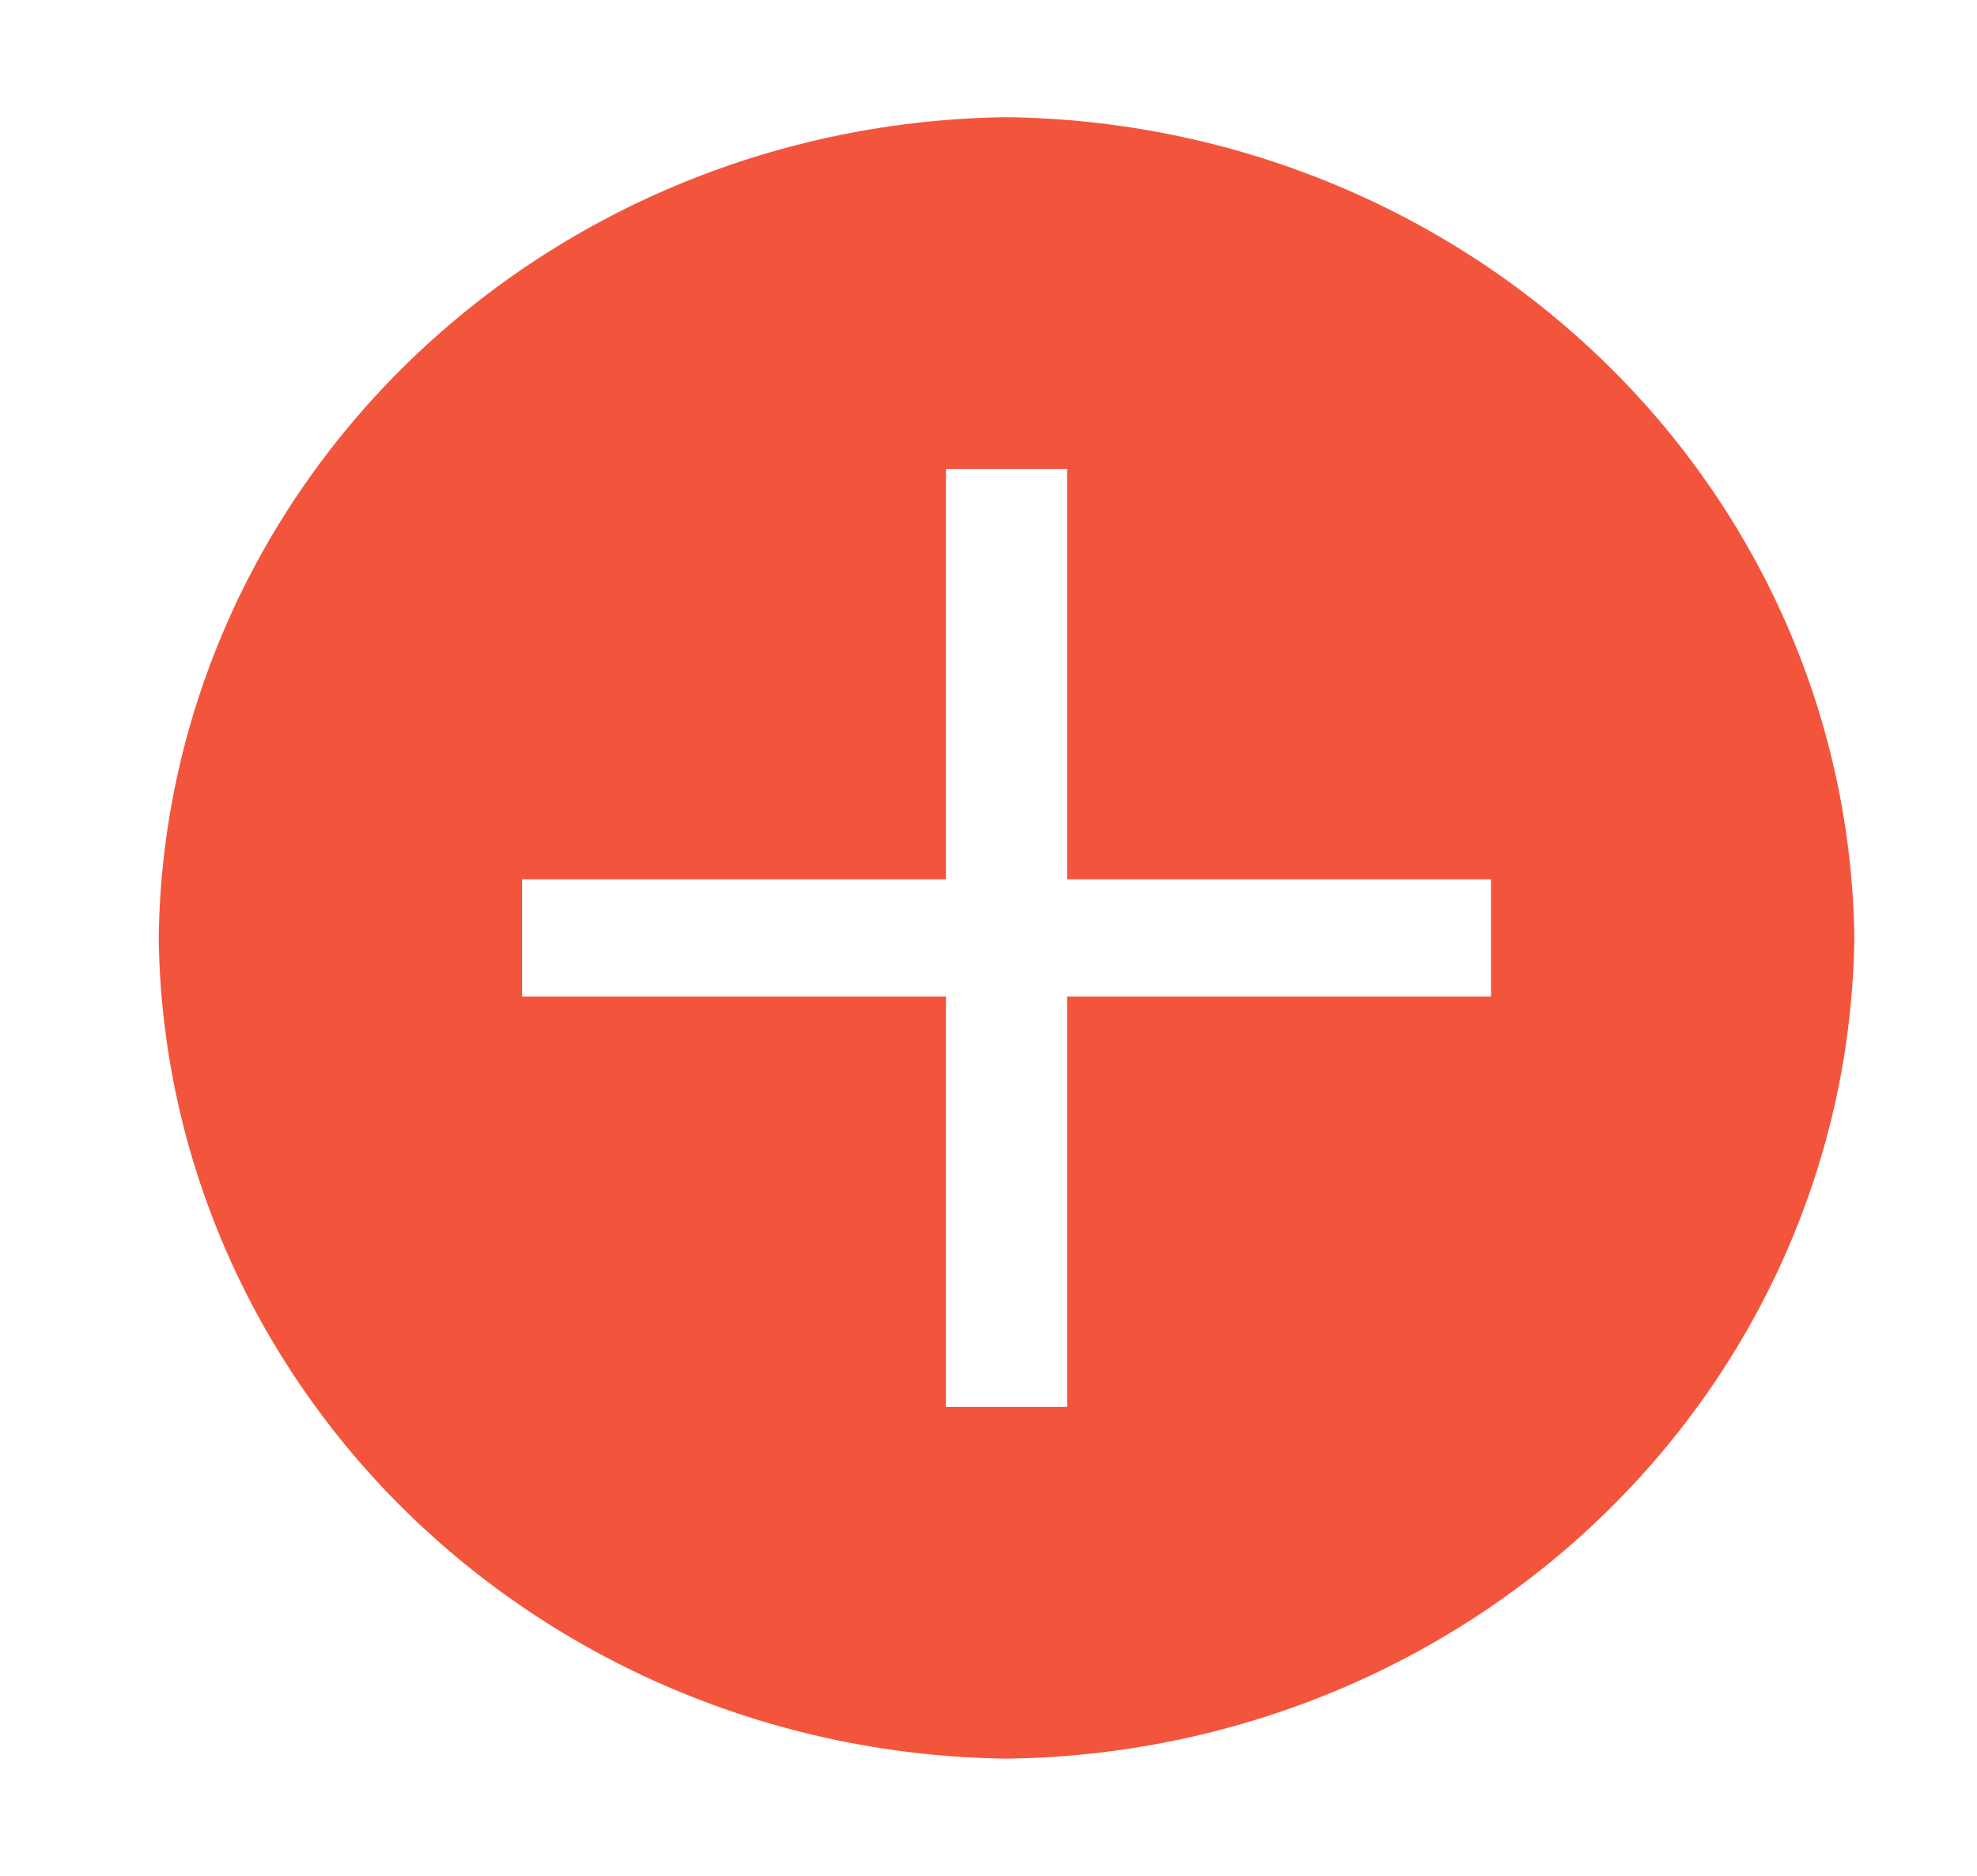 <svg width="39" height="37" viewBox="0 0 39 37" fill="none" xmlns="http://www.w3.org/2000/svg">
<path d="M19.856 2.312C15.437 2.364 11.214 4.087 8.089 7.111C4.964 10.136 3.184 14.223 3.131 18.5C3.184 22.777 4.964 26.864 8.089 29.889C11.214 32.913 15.437 34.636 19.856 34.688C24.275 34.636 28.497 32.913 31.622 29.889C34.747 26.864 36.527 22.777 36.58 18.5C36.527 14.223 34.747 10.136 31.622 7.111C28.497 4.087 24.275 2.364 19.856 2.312ZM29.413 19.656H21.05V27.75H18.661V19.656H10.299V17.344H18.661V9.25H21.05V17.344H29.413V19.656Z" fill="#F3553C"/>
</svg>
